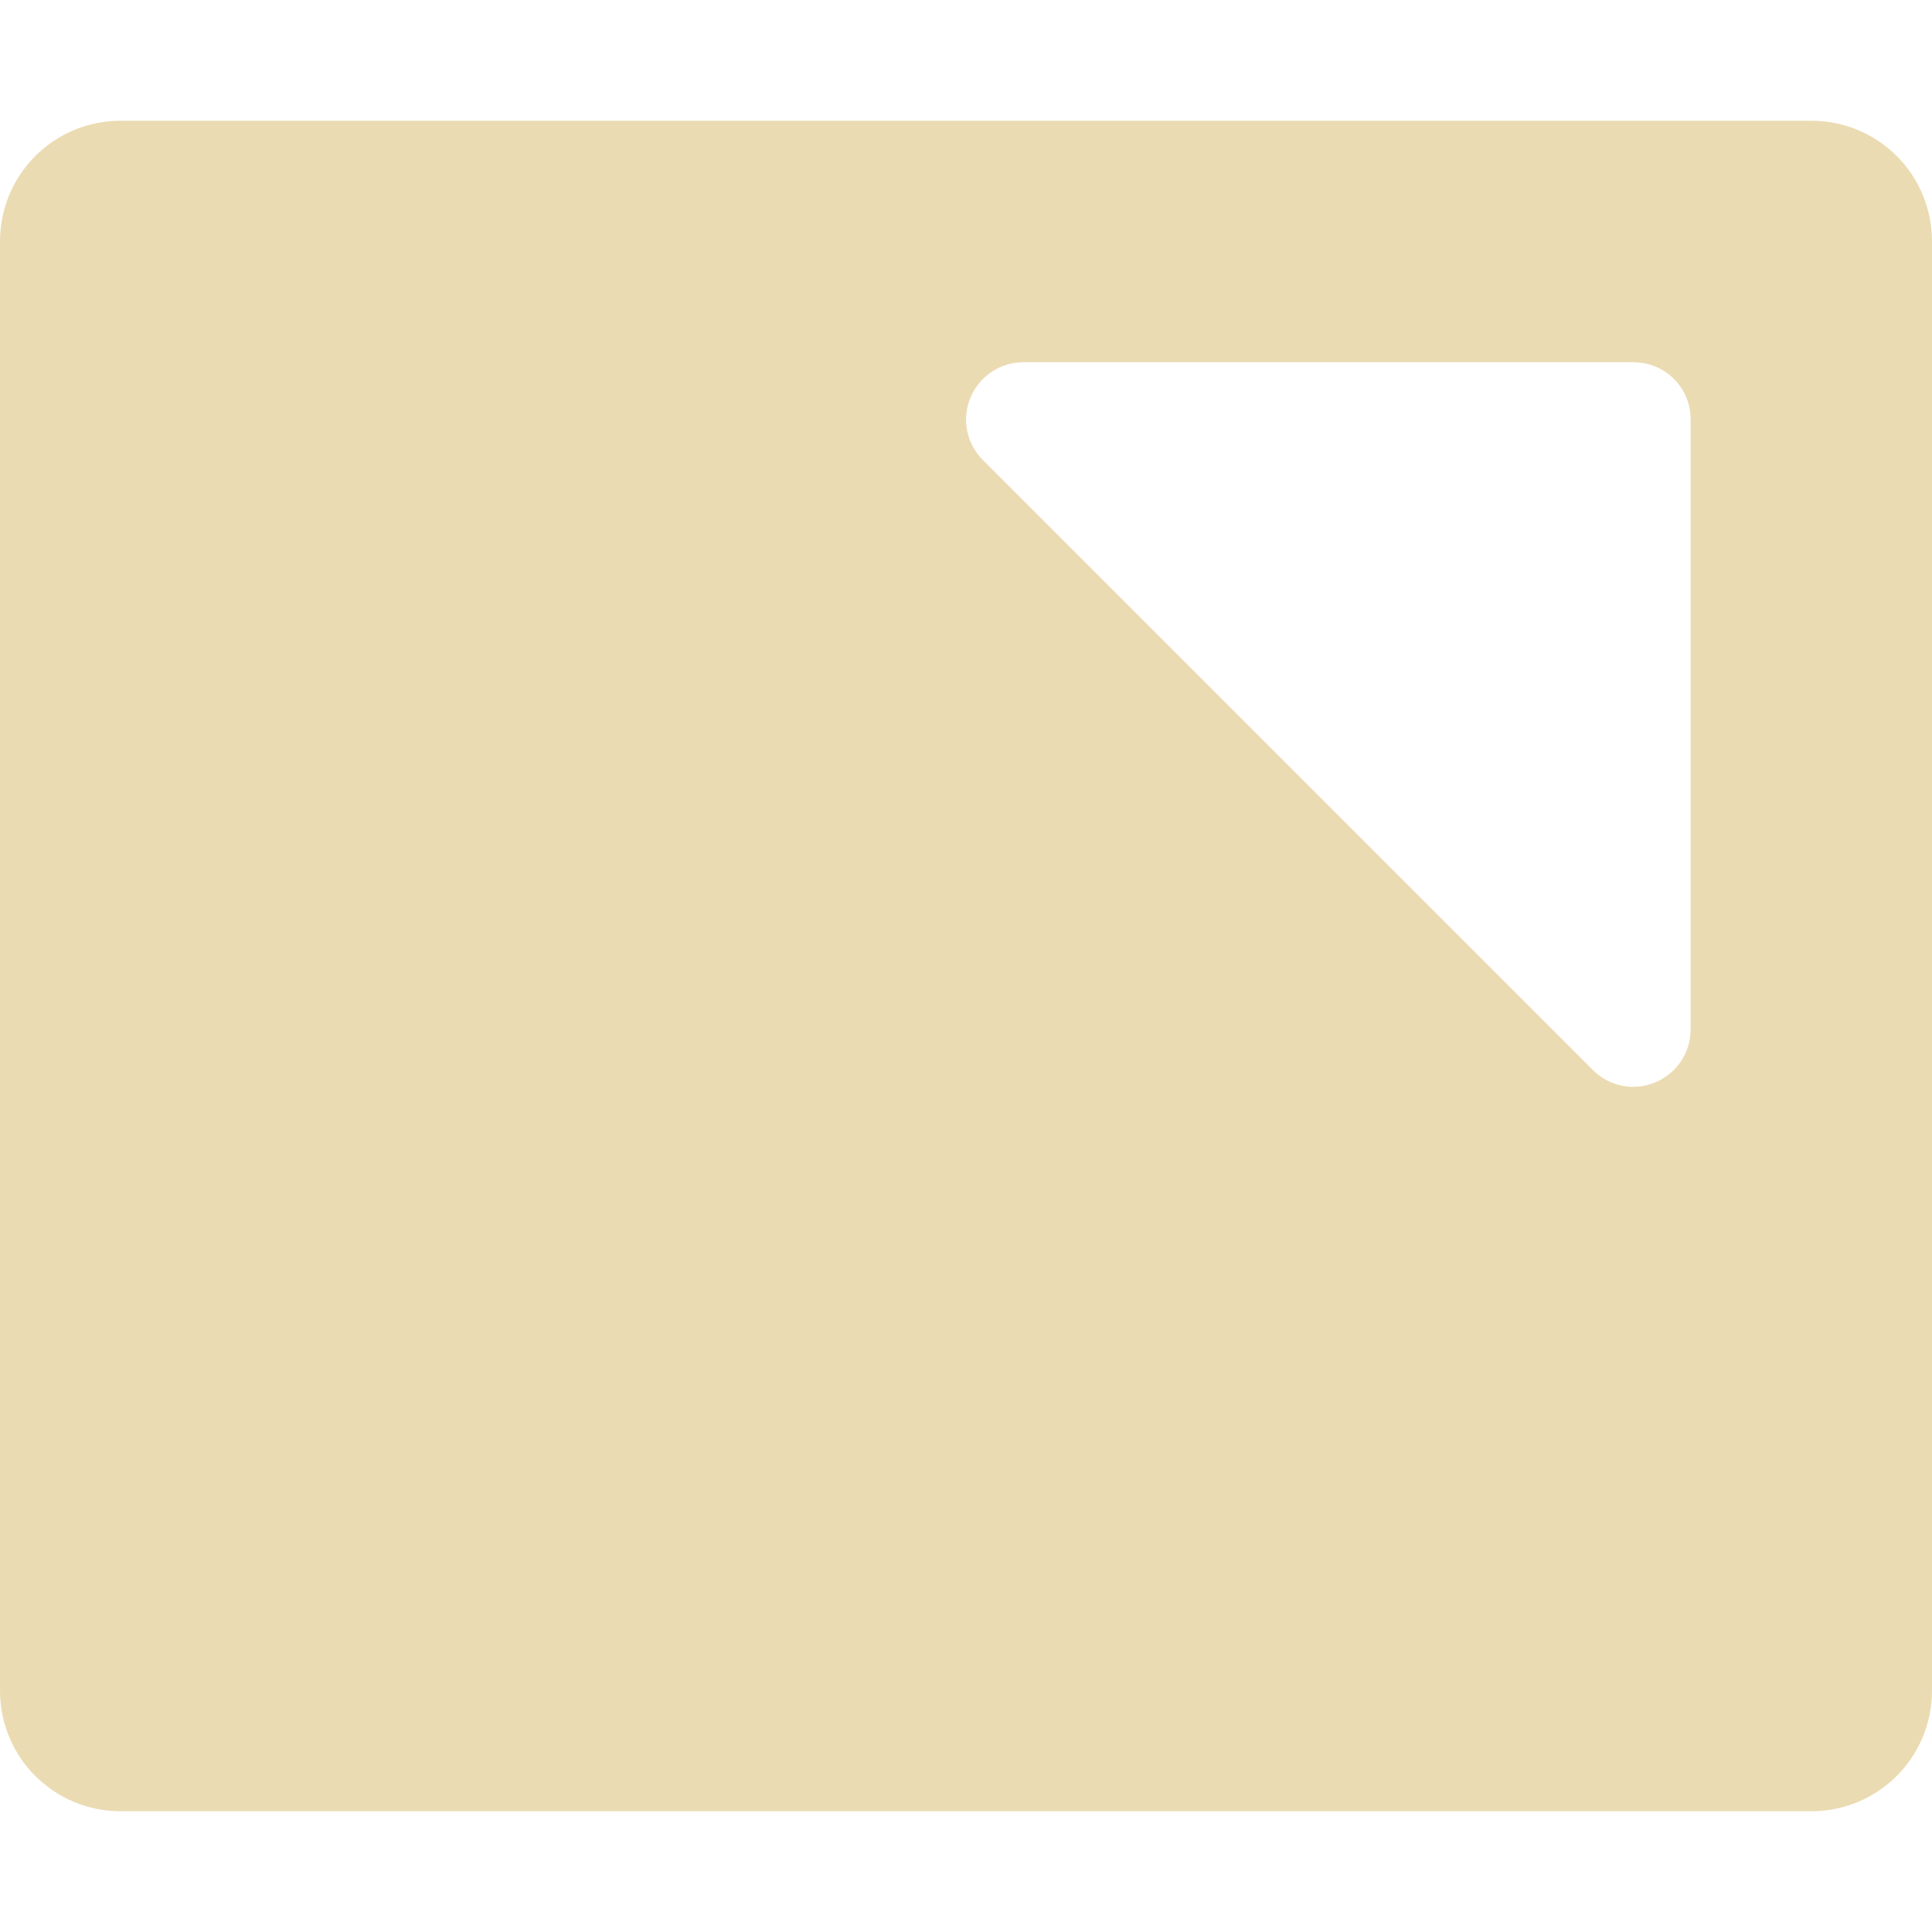 <svg width="16" height="16" version="1.1" viewBox="0 0 16 16" xmlns="http://www.w3.org/2000/svg">
  <defs>
    <style type="text/css" id="current-color-scheme">.ColorScheme-Text { color:#ebdbb2; } .ColorScheme-Highlight { color:#458588; }</style>
  </defs>
  <path class="ColorScheme-Text" fill="currentColor" d="m1 1c-0.554 0-1 0.446-1 1v12c0 0.554 0.446 1 1 1h14c0.554 0 1-0.446 1-1v-12c0-0.554-0.446-1-1-1zm7.475 2h5.053c0.262 0 0.473 0.211 0.473 0.473v5.053c0 0.192-0.116 0.364-0.293 0.438-0.177 0.074-0.38 0.034-0.516-0.102l-5.053-5.053c-0.135-0.135-0.176-0.338-0.102-0.516 0.073-0.177 0.246-0.293 0.438-0.293z"/>
</svg>

